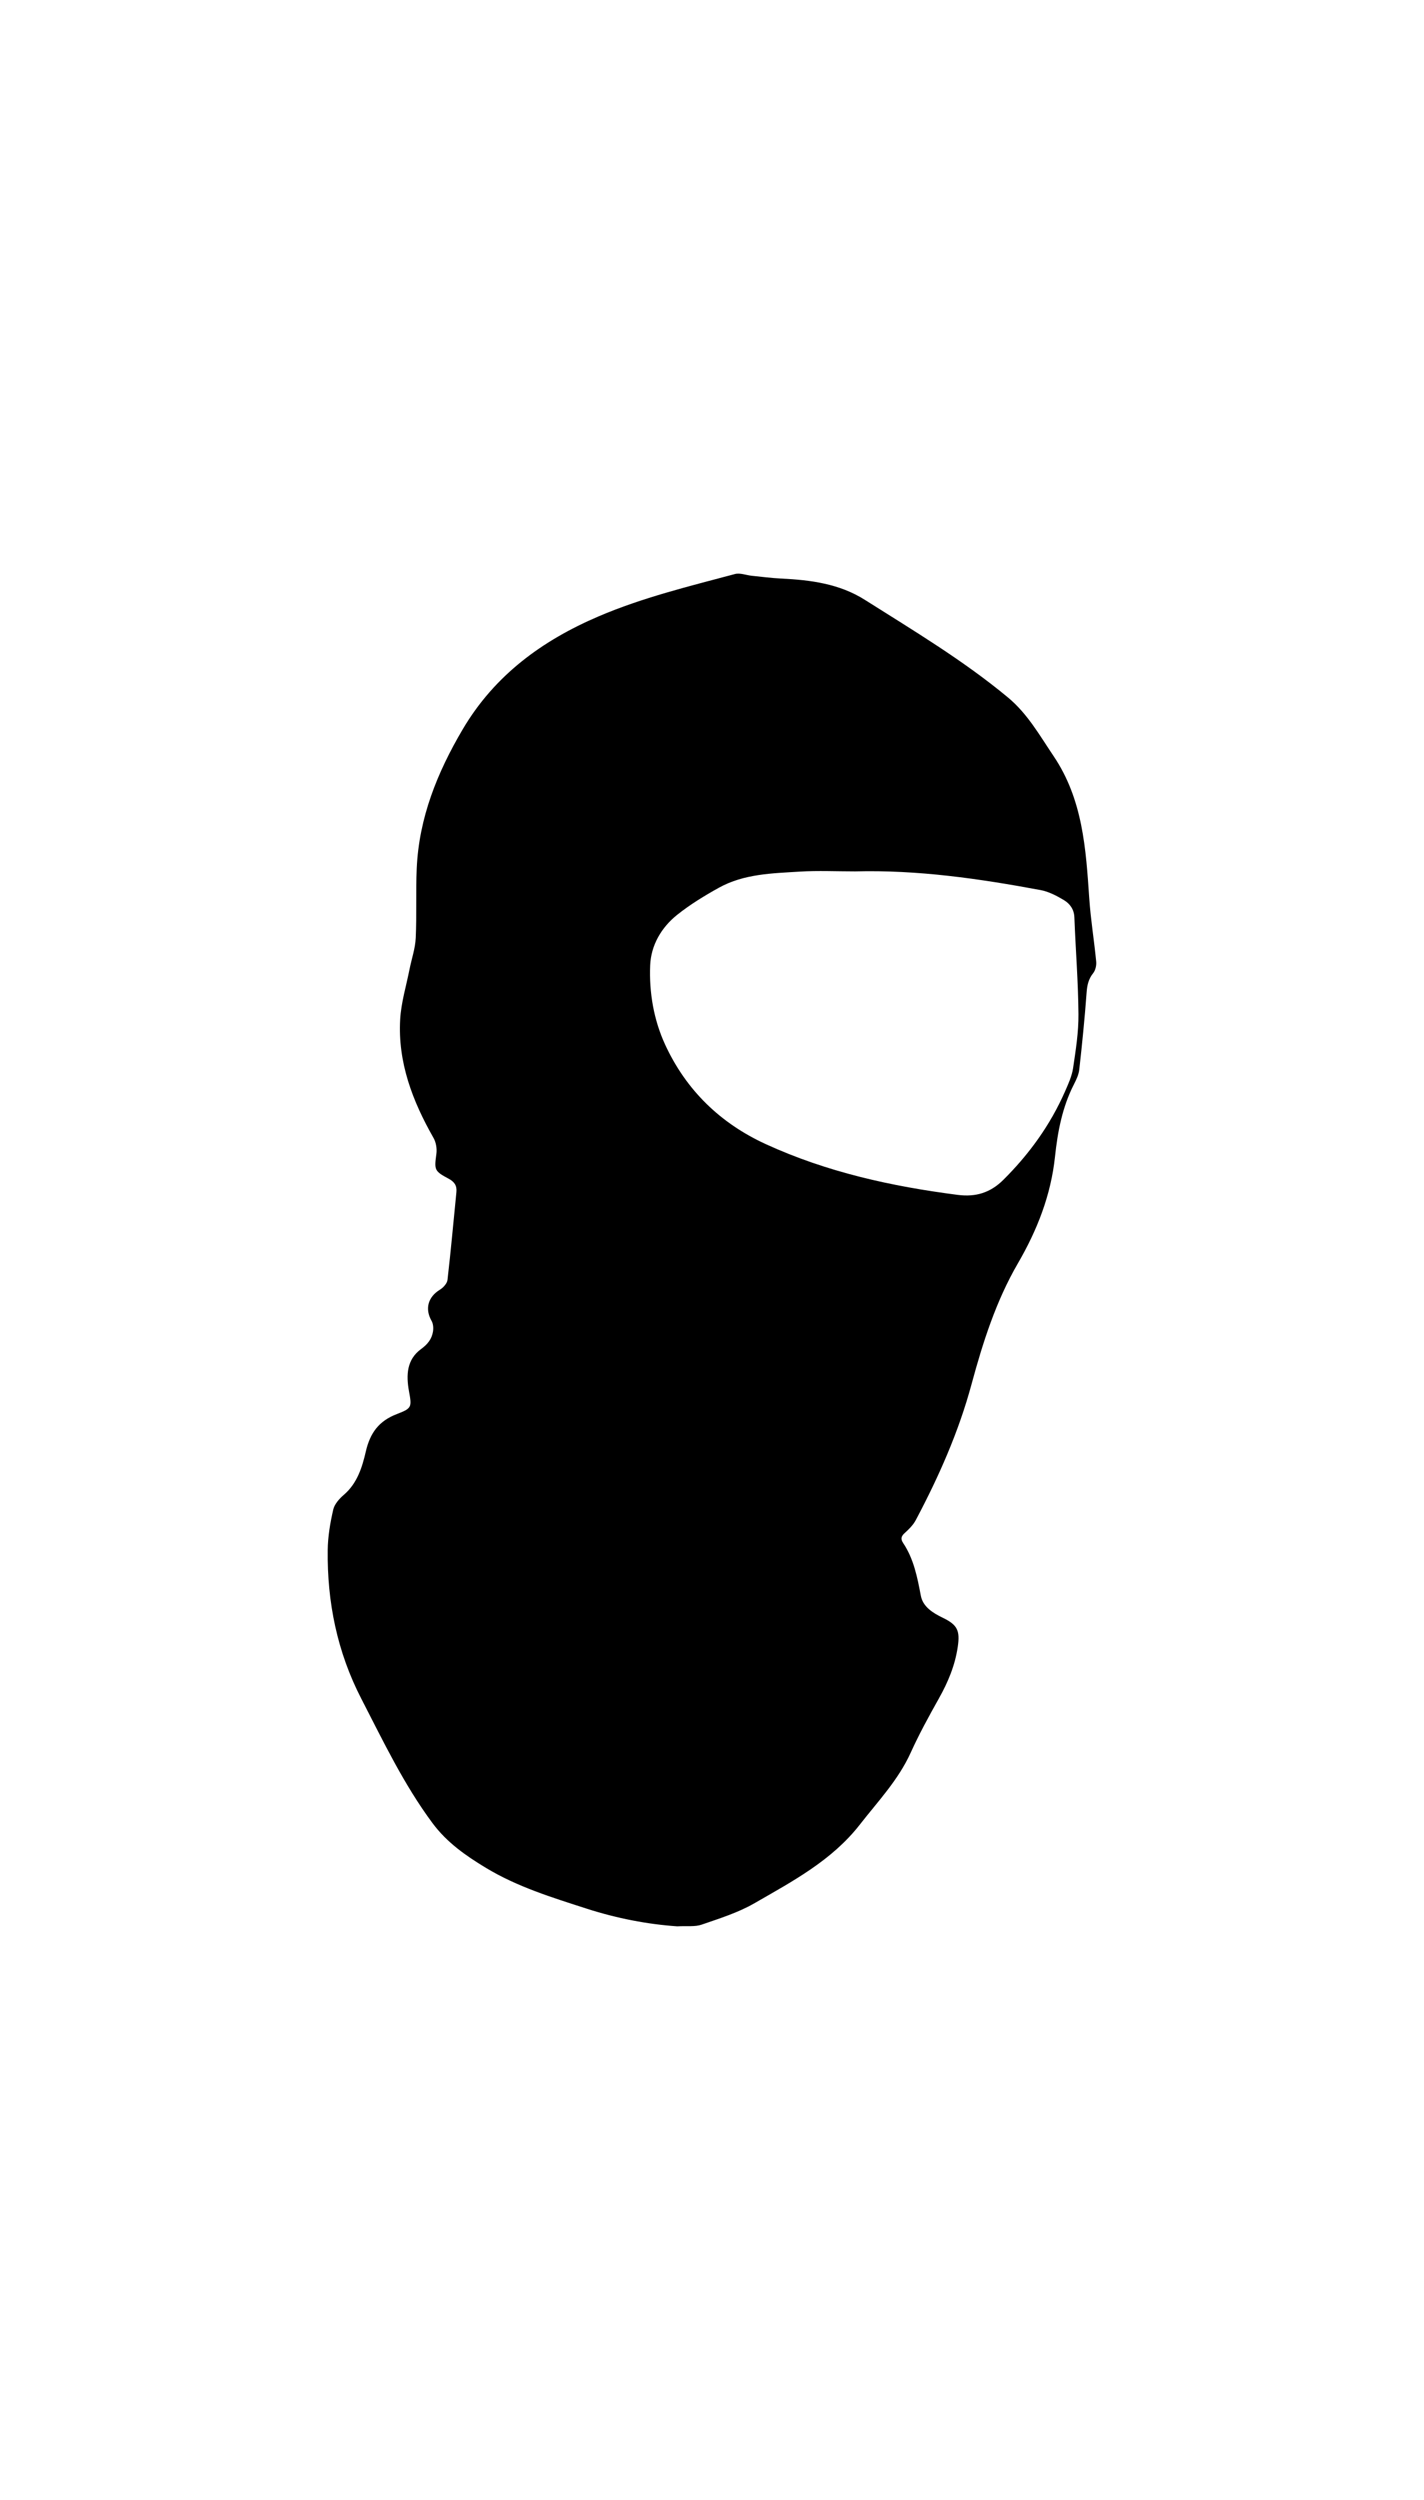 <?xml version="1.0" ?>
<svg xmlns="http://www.w3.org/2000/svg" xmlns:ev="http://www.w3.org/2001/xml-events" xmlns:xlink="http://www.w3.org/1999/xlink" baseProfile="full" enable-background="new 0 0 100 100" height="600px" version="1.1" viewBox="0 0 100 100" width="342px" x="0px" xml:space="preserve" y="0px">
	<defs/>
	<path clip-rule="evenodd" d="M 47.558,97.463 C 45.502,97.322 43.324,96.908 41.194,96.221 C 38.77,95.439 36.329,94.691 34.13,93.364 C 32.721,92.512 31.393,91.593 30.371,90.218 C 28.35,87.497 26.908,84.464 25.368,81.48 C 23.68,78.209 22.968,74.708 23.013,71.052 C 23.025,70.104 23.189,69.146 23.401,68.219 C 23.49,67.831 23.832,67.451 24.151,67.177 C 25.09,66.372 25.437,65.236 25.688,64.147 C 25.991,62.834 26.607,62 27.862,61.517 C 28.922,61.11 28.926,61.037 28.722,59.917 C 28.513,58.77 28.564,57.686 29.571,56.951 C 30.033,56.614 30.318,56.252 30.406,55.731 C 30.447,55.489 30.426,55.183 30.308,54.977 C 29.827,54.135 30.053,53.3 30.889,52.789 C 31.126,52.644 31.396,52.352 31.425,52.101 C 31.663,50.05 31.845,47.993 32.051,45.938 C 32.097,45.48 31.906,45.21 31.499,44.994 C 30.491,44.46 30.494,44.367 30.646,43.248 C 30.695,42.889 30.621,42.448 30.443,42.135 C 28.969,39.549 27.928,36.832 28.103,33.808 C 28.17,32.635 28.526,31.479 28.756,30.316 C 28.902,29.58 29.158,28.852 29.194,28.111 C 29.272,26.483 29.193,24.847 29.265,23.218 C 29.421,19.67 30.71,16.485 32.492,13.464 C 34.729,9.672 38.066,7.231 42.046,5.531 C 45.135,4.212 48.384,3.426 51.611,2.564 C 51.97,2.468 52.402,2.646 52.8,2.687 C 53.489,2.758 54.178,2.849 54.868,2.882 C 56.926,2.982 58.947,3.245 60.731,4.373 C 64.159,6.54 67.645,8.623 70.78,11.223 C 72.159,12.366 73.009,13.889 73.988,15.34 C 76.042,18.385 76.257,21.847 76.493,25.331 C 76.594,26.813 76.838,28.286 76.981,29.766 C 77.006,30.03 76.928,30.371 76.768,30.573 C 76.435,30.989 76.344,31.422 76.306,31.941 C 76.174,33.743 75.993,35.542 75.792,37.337 C 75.752,37.698 75.579,38.058 75.41,38.389 C 74.598,39.979 74.272,41.709 74.088,43.445 C 73.8,46.158 72.838,48.601 71.484,50.933 C 69.941,53.587 69.021,56.486 68.223,59.431 C 67.32,62.77 65.926,65.911 64.309,68.958 C 64.128,69.298 63.832,69.594 63.541,69.855 C 63.284,70.086 63.229,70.273 63.424,70.564 C 64.172,71.685 64.419,72.965 64.666,74.265 C 64.815,75.051 65.53,75.481 66.203,75.807 C 67.226,76.304 67.429,76.693 67.258,77.851 C 67.067,79.155 66.576,80.326 65.937,81.464 C 65.236,82.713 64.544,83.973 63.954,85.275 C 63.083,87.195 61.651,88.695 60.383,90.322 C 58.419,92.842 55.654,94.303 52.975,95.846 C 51.831,96.505 50.533,96.909 49.274,97.344 C 48.808,97.508 48.254,97.425 47.558,97.463 M 60.044,23.432 C 58.752,23.432 57.455,23.367 56.168,23.447 C 54.23,23.568 52.249,23.601 50.489,24.576 C 49.468,25.141 48.458,25.758 47.549,26.484 C 46.442,27.369 45.718,28.614 45.659,30.015 C 45.578,31.929 45.909,33.855 46.713,35.597 C 48.182,38.778 50.58,41.106 53.776,42.571 C 58.066,44.537 62.612,45.537 67.267,46.134 C 68.529,46.296 69.553,45.976 70.452,45.085 C 72.278,43.274 73.758,41.226 74.793,38.869 C 75.023,38.345 75.272,37.802 75.356,37.244 C 75.544,35.987 75.745,34.715 75.735,33.45 C 75.716,31.186 75.535,28.924 75.448,26.66 C 75.427,26.092 75.132,25.698 74.71,25.445 C 74.204,25.142 73.646,24.85 73.075,24.743 C 68.769,23.941 64.442,23.316 60.044,23.432" fill-rule="evenodd"/>
</svg>
